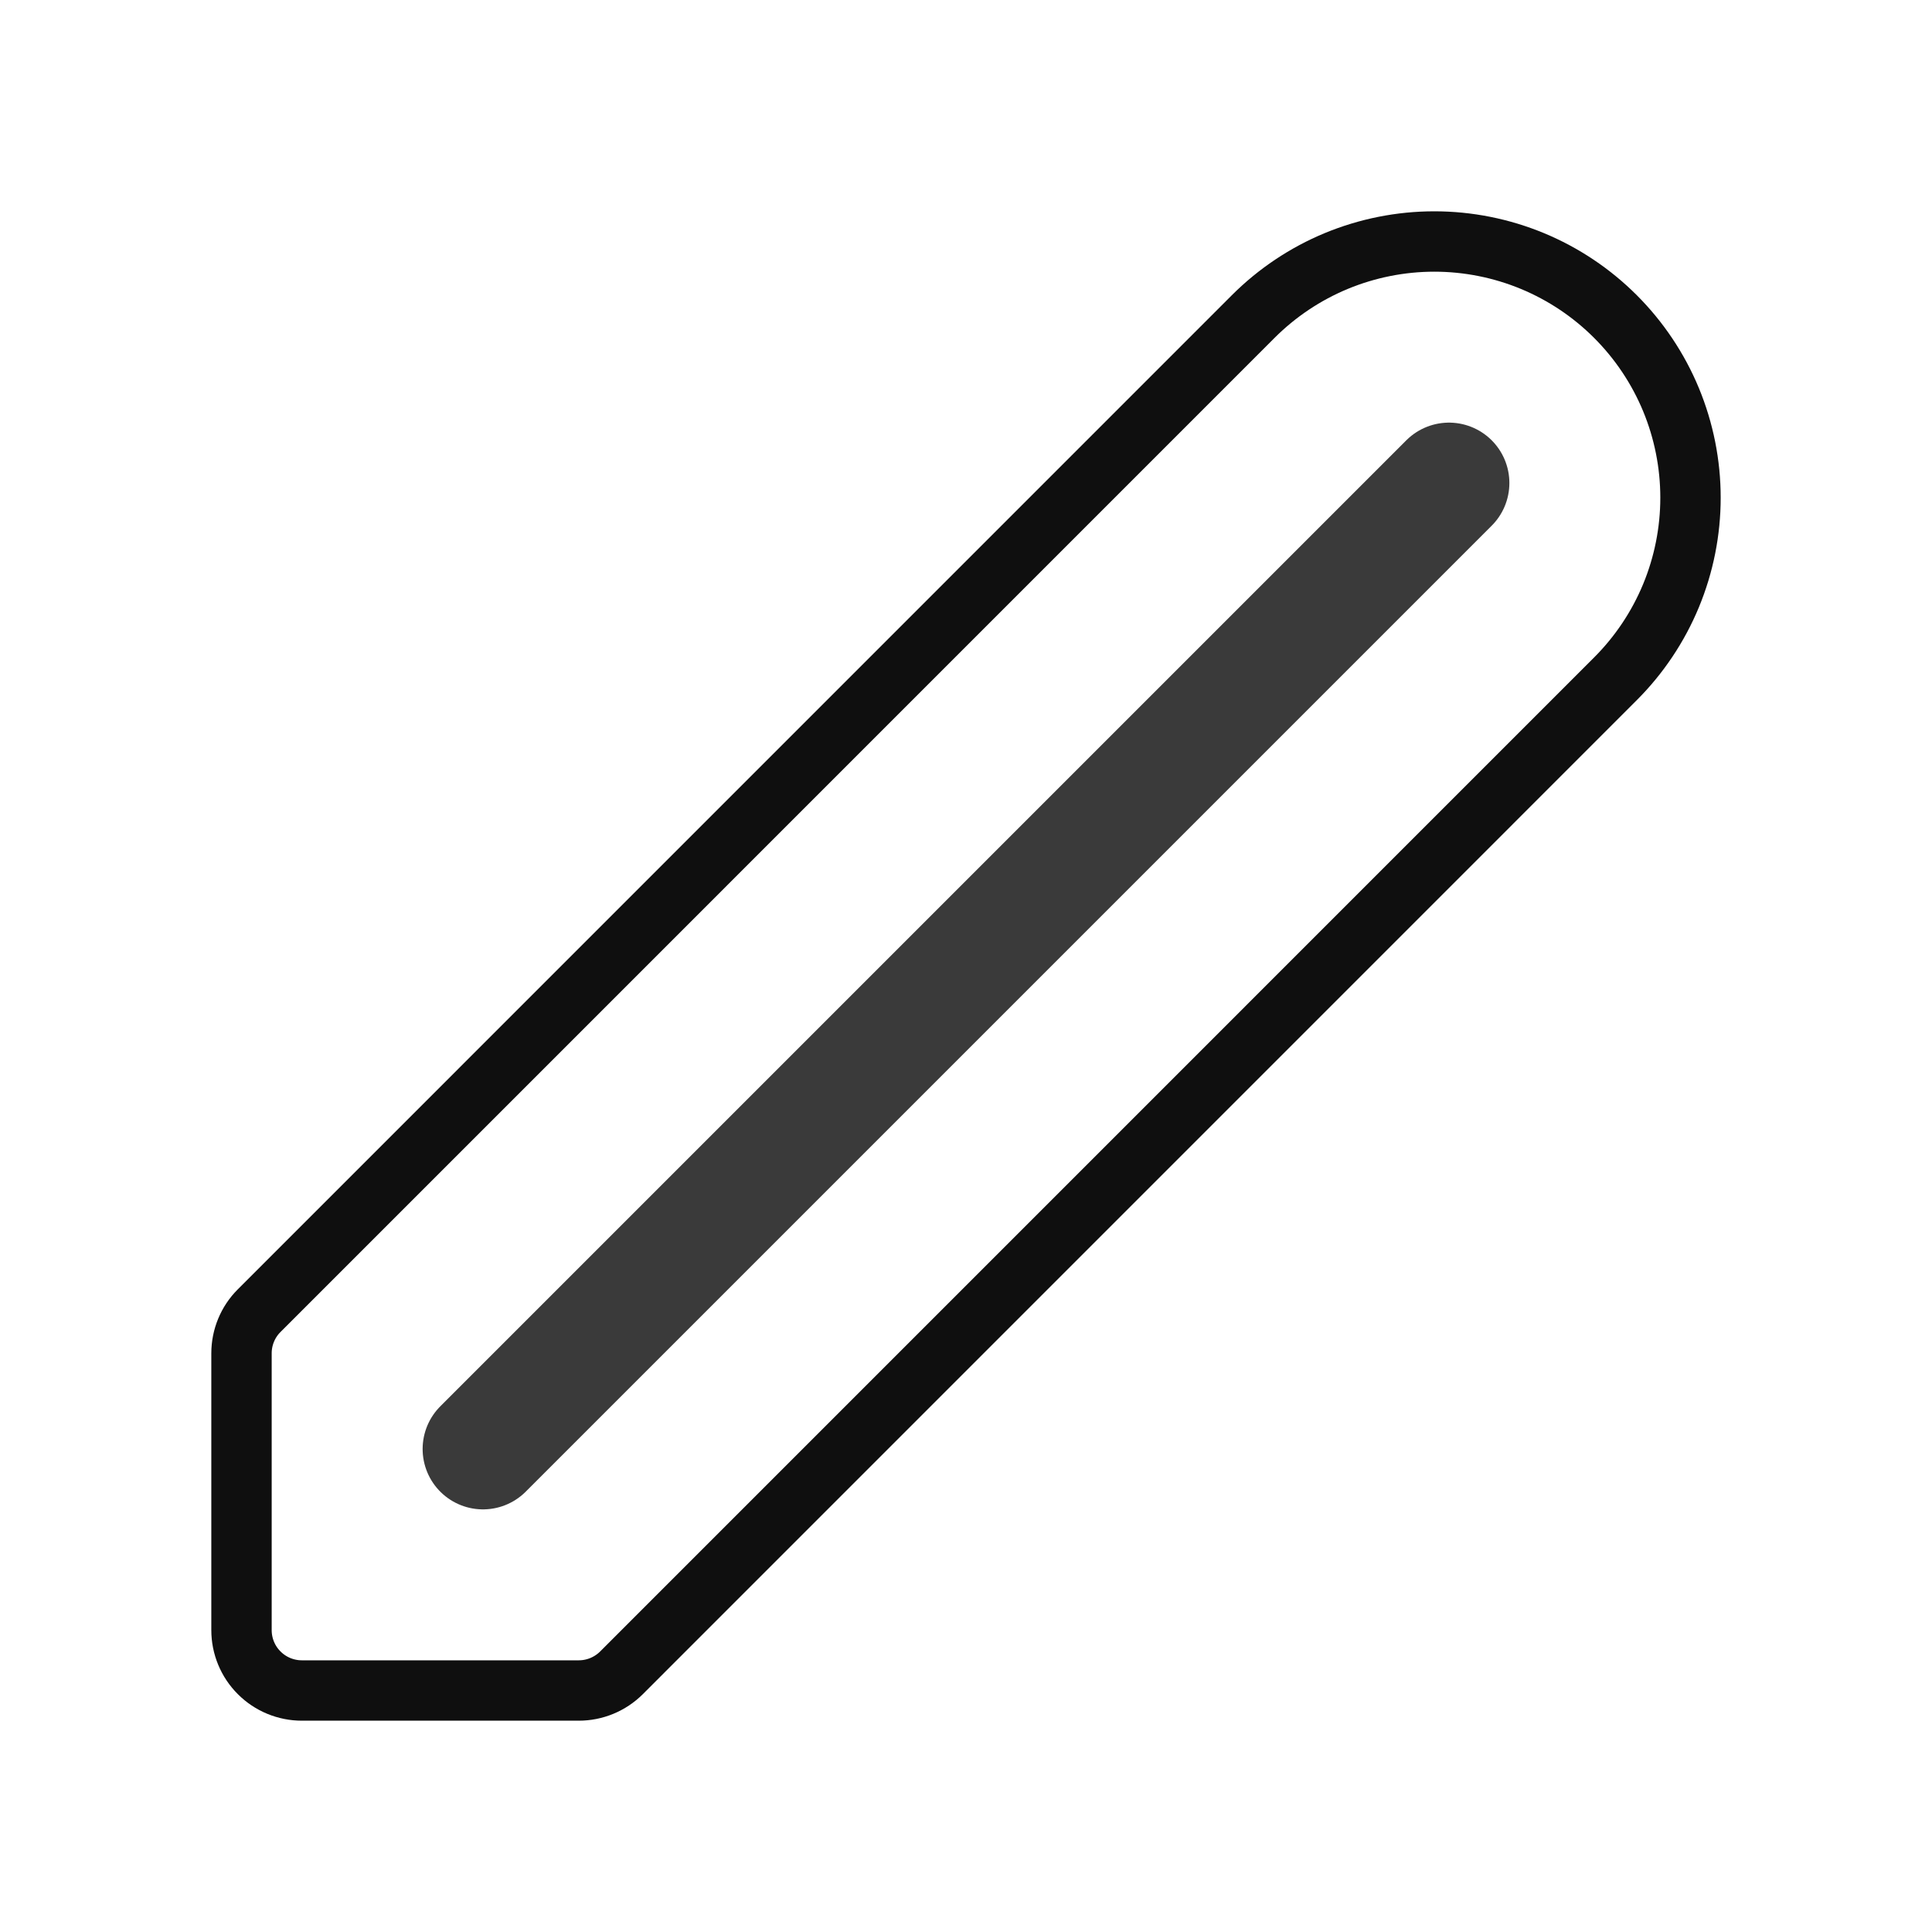 <svg width="32" height="32" viewBox="0 0 32 32" fill="none" xmlns="http://www.w3.org/2000/svg">
<path d="M9.586 28H5C4.735 28 4.48 27.895 4.293 27.707C4.105 27.52 4 27.265 4 27V22.415C4 22.15 4.105 21.895 4.293 21.708L20.757 5.243C21.151 4.849 21.619 4.536 22.133 4.323C22.648 4.11 23.2 4 23.757 4C24.314 4 24.866 4.11 25.381 4.323C25.895 4.536 26.363 4.849 26.757 5.243V5.243C27.151 5.637 27.464 6.105 27.677 6.619C27.89 7.134 28 7.686 28 8.243C28 8.8 27.89 9.352 27.677 9.867C27.464 10.381 27.151 10.849 26.757 11.243L10.293 27.708C10.105 27.895 9.851 28 9.586 28V28Z" stroke="#0F0F0F" stroke-linecap="round" stroke-linejoin="round"/>
<path d="M8 24L24 8" stroke="#3A3A3A" stroke-width="2" stroke-linecap="round" stroke-linejoin="round"/>
</svg>
